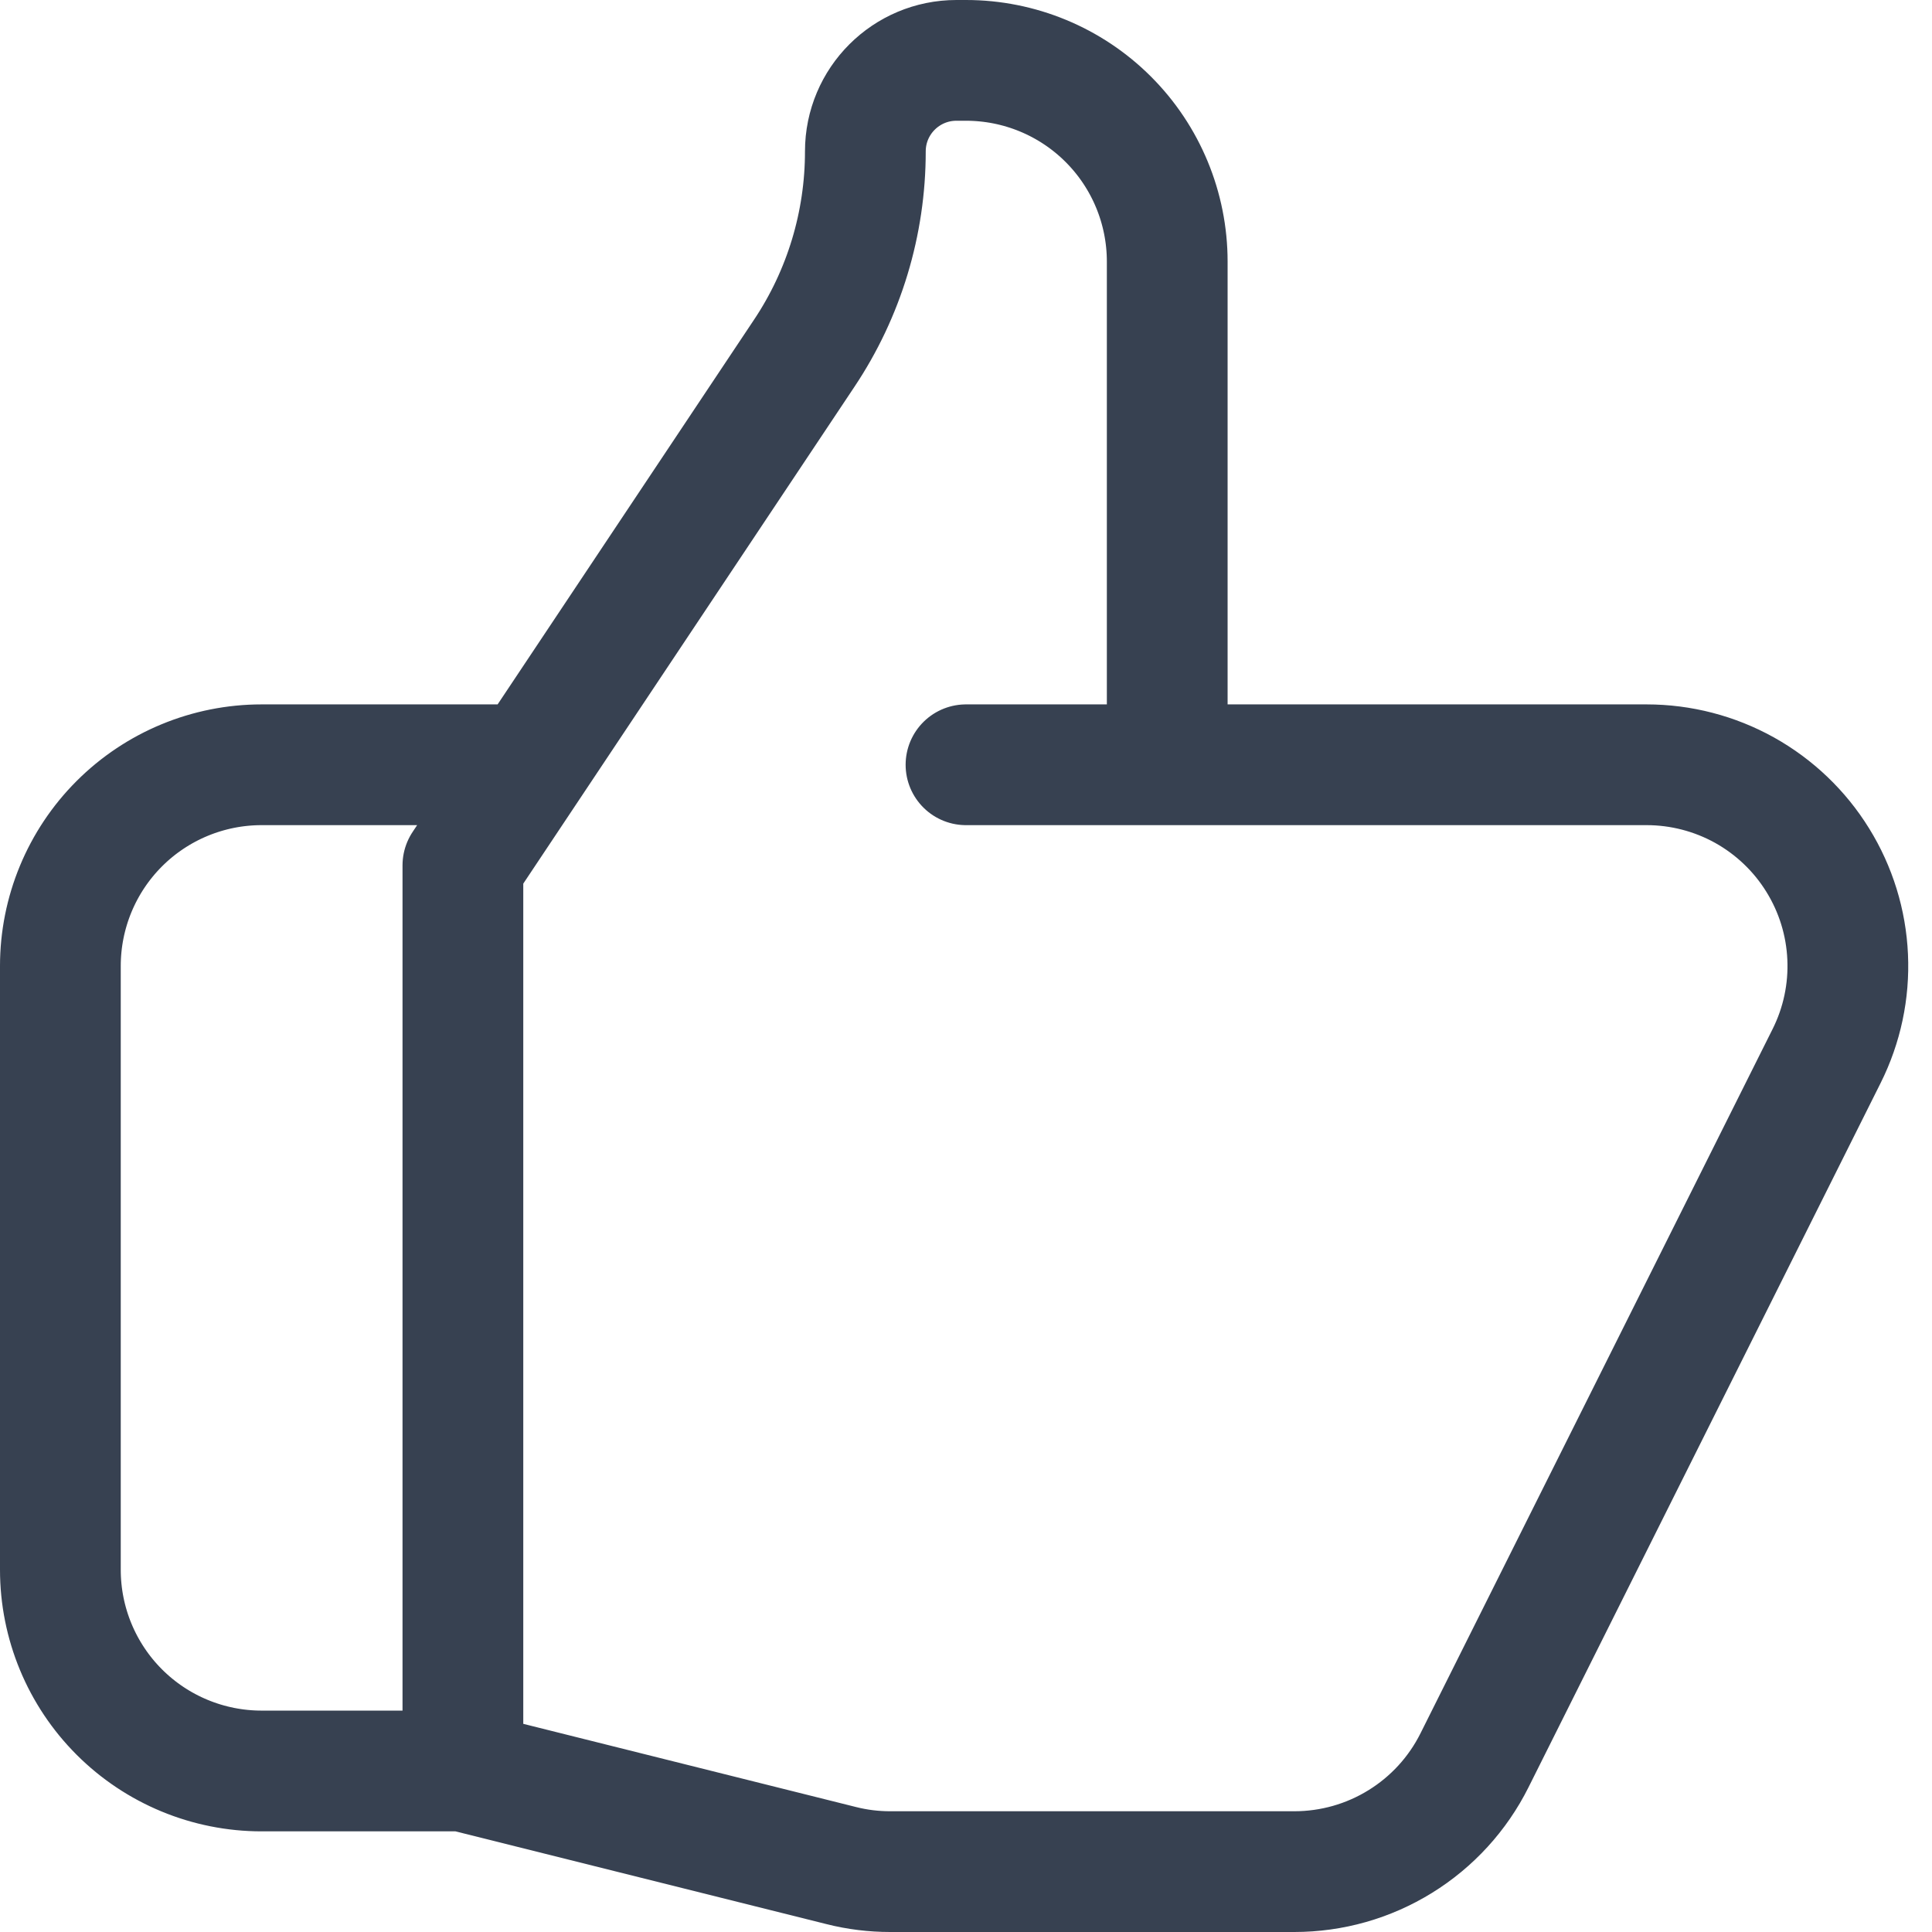 <svg width="32"  height="32" viewBox="0 0 32 32" fill="none" xmlns="http://www.w3.org/2000/svg">
<path d="M19.333 12.667H27.273C27.841 12.667 28.4 12.812 28.896 13.088C29.392 13.365 29.81 13.764 30.108 14.247C30.407 14.73 30.578 15.282 30.603 15.85C30.629 16.417 30.509 16.982 30.255 17.49L24.422 29.157C24.145 29.711 23.719 30.177 23.192 30.502C22.665 30.828 22.058 31 21.438 31H14.743C14.472 31 14.2 30.967 13.935 30.9L7.667 29.333M19.333 12.667V4.333C19.333 3.449 18.982 2.601 18.357 1.976C17.732 1.351 16.884 1 16 1H15.842C15.008 1 14.333 1.675 14.333 2.508C14.333 3.698 13.982 4.862 13.32 5.852L7.667 14.333V29.333M19.333 12.667H16M7.667 29.333H4.333C3.449 29.333 2.601 28.982 1.976 28.357C1.351 27.732 1 26.884 1 26V16C1 15.116 1.351 14.268 1.976 13.643C2.601 13.018 3.449 12.667 4.333 12.667H8.5" stroke="#374151" stroke-width="2" stroke-linecap="round" stroke-linejoin="round"/>
</svg>
